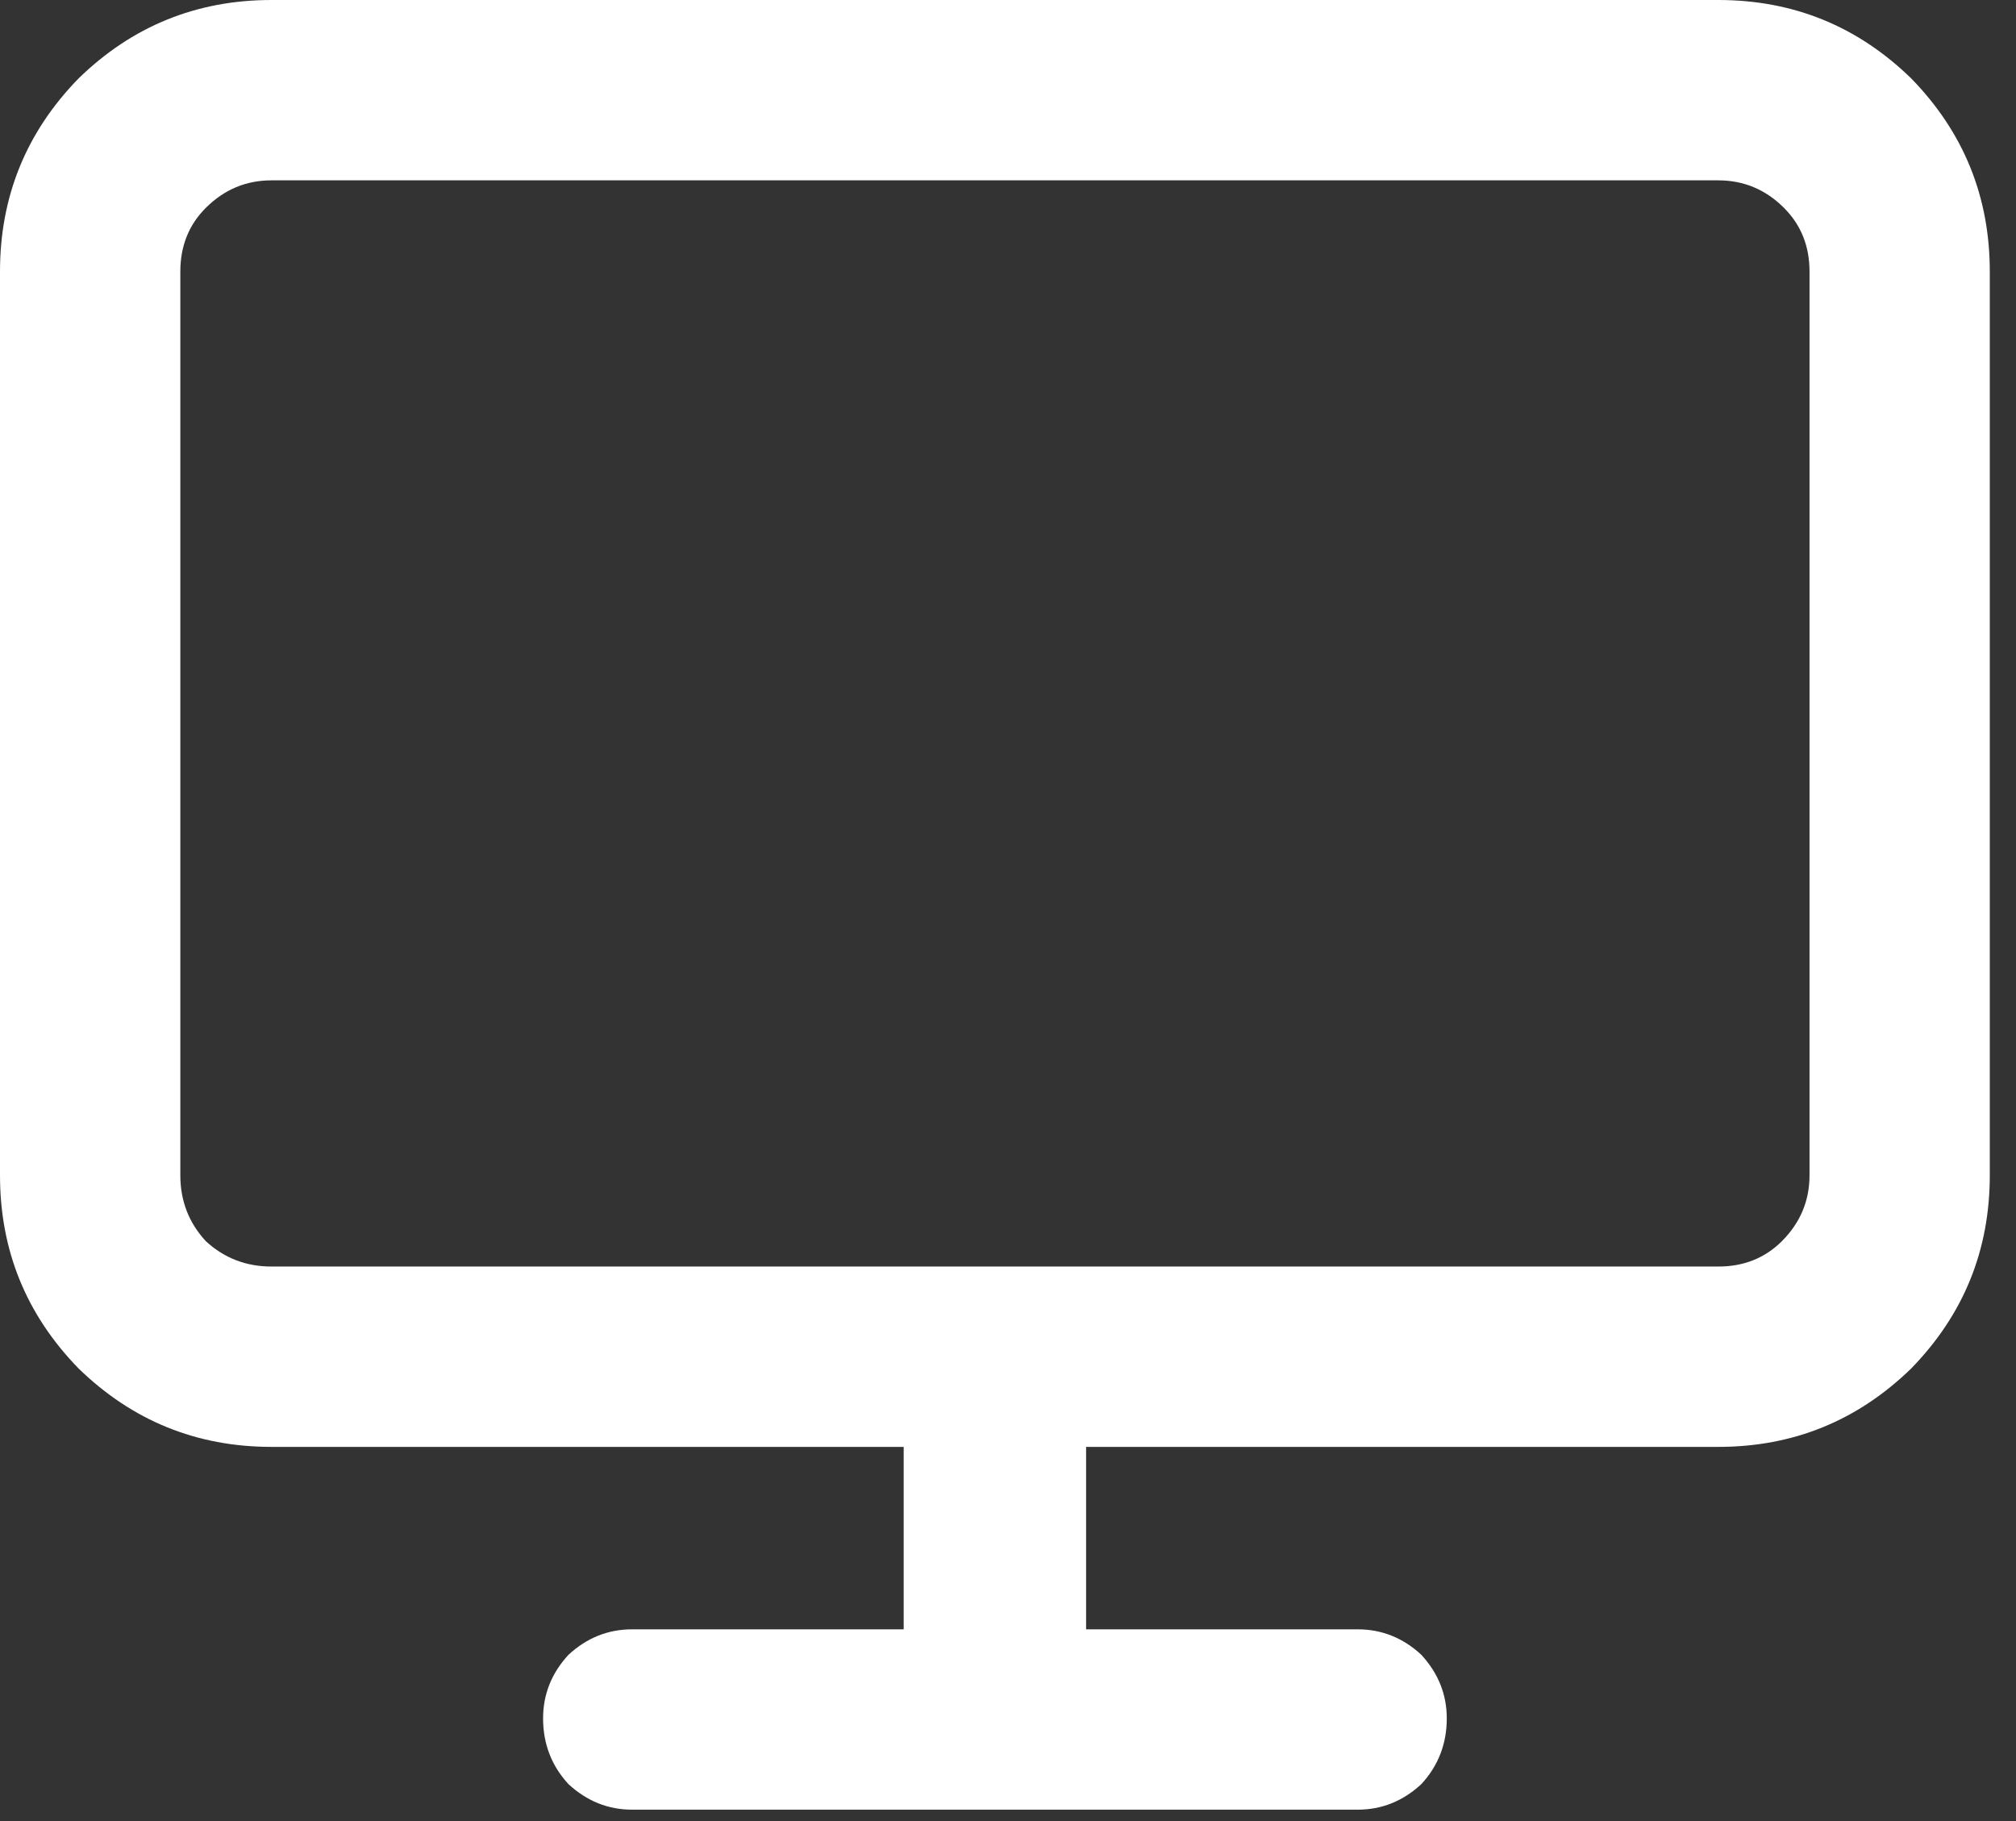 <?xml version="1.0" encoding="UTF-8" standalone="no"?>
<svg width="31px" height="28px" viewBox="0 0 31 28" version="1.1" xmlns="http://www.w3.org/2000/svg" xmlns:xlink="http://www.w3.org/1999/xlink">
    <rect x="0" y="0" width="31" height="28" fill="#333333" stroke="none"/>
    <!-- Generator: Sketch 40 (33762) - http://www.bohemiancoding.com/sketch -->
    <title>design</title>
    <desc>Created with Sketch.</desc>
    <defs></defs>
    <g id="Page-1" stroke="none" stroke-width="1" fill="none" fill-rule="evenodd">
        <g id="design" transform="translate(-3, -4)" fill="#FFFFFF">
            <path d="M7.175,4 L29.422,4 C30.575,4 31.564,4.402 32.39,5.207 C33.195,6.033 33.597,7.023 33.597,8.175 L33.597,22.071 C33.597,23.224 33.195,24.213 32.39,25.04 C31.564,25.844 30.575,26.247 29.422,26.247 L19.701,26.247 L19.701,29.052 L23.877,29.052 C24.246,29.052 24.573,29.182 24.855,29.443 C25.116,29.726 25.247,30.052 25.247,30.422 C25.247,30.813 25.116,31.151 24.855,31.433 C24.573,31.694 24.246,31.825 23.877,31.825 L12.721,31.825 C12.351,31.825 12.025,31.694 11.742,31.433 C11.481,31.151 11.351,30.813 11.351,30.422 C11.351,30.052 11.481,29.726 11.742,29.443 C12.025,29.182 12.351,29.052 12.721,29.052 L16.896,29.052 L16.896,26.247 L7.175,26.247 C6.023,26.247 5.033,25.844 4.207,25.04 C3.402,24.213 3,23.224 3,22.071 L3,8.175 C3,7.023 3.402,6.033 4.207,5.207 C5.033,4.402 6.023,4 7.175,4 L7.175,4 Z M29.422,6.773 L7.175,6.773 C6.784,6.773 6.447,6.914 6.164,7.197 C5.903,7.458 5.773,7.784 5.773,8.175 L5.773,22.071 C5.773,22.463 5.903,22.8 6.164,23.083 C6.447,23.344 6.784,23.474 7.175,23.474 L29.422,23.474 C29.813,23.474 30.14,23.344 30.401,23.083 C30.683,22.8 30.825,22.463 30.825,22.071 L30.825,8.175 C30.825,7.784 30.694,7.458 30.433,7.197 C30.151,6.914 29.813,6.773 29.422,6.773 L29.422,6.773 Z"></path>
        </g>
    </g>
</svg>